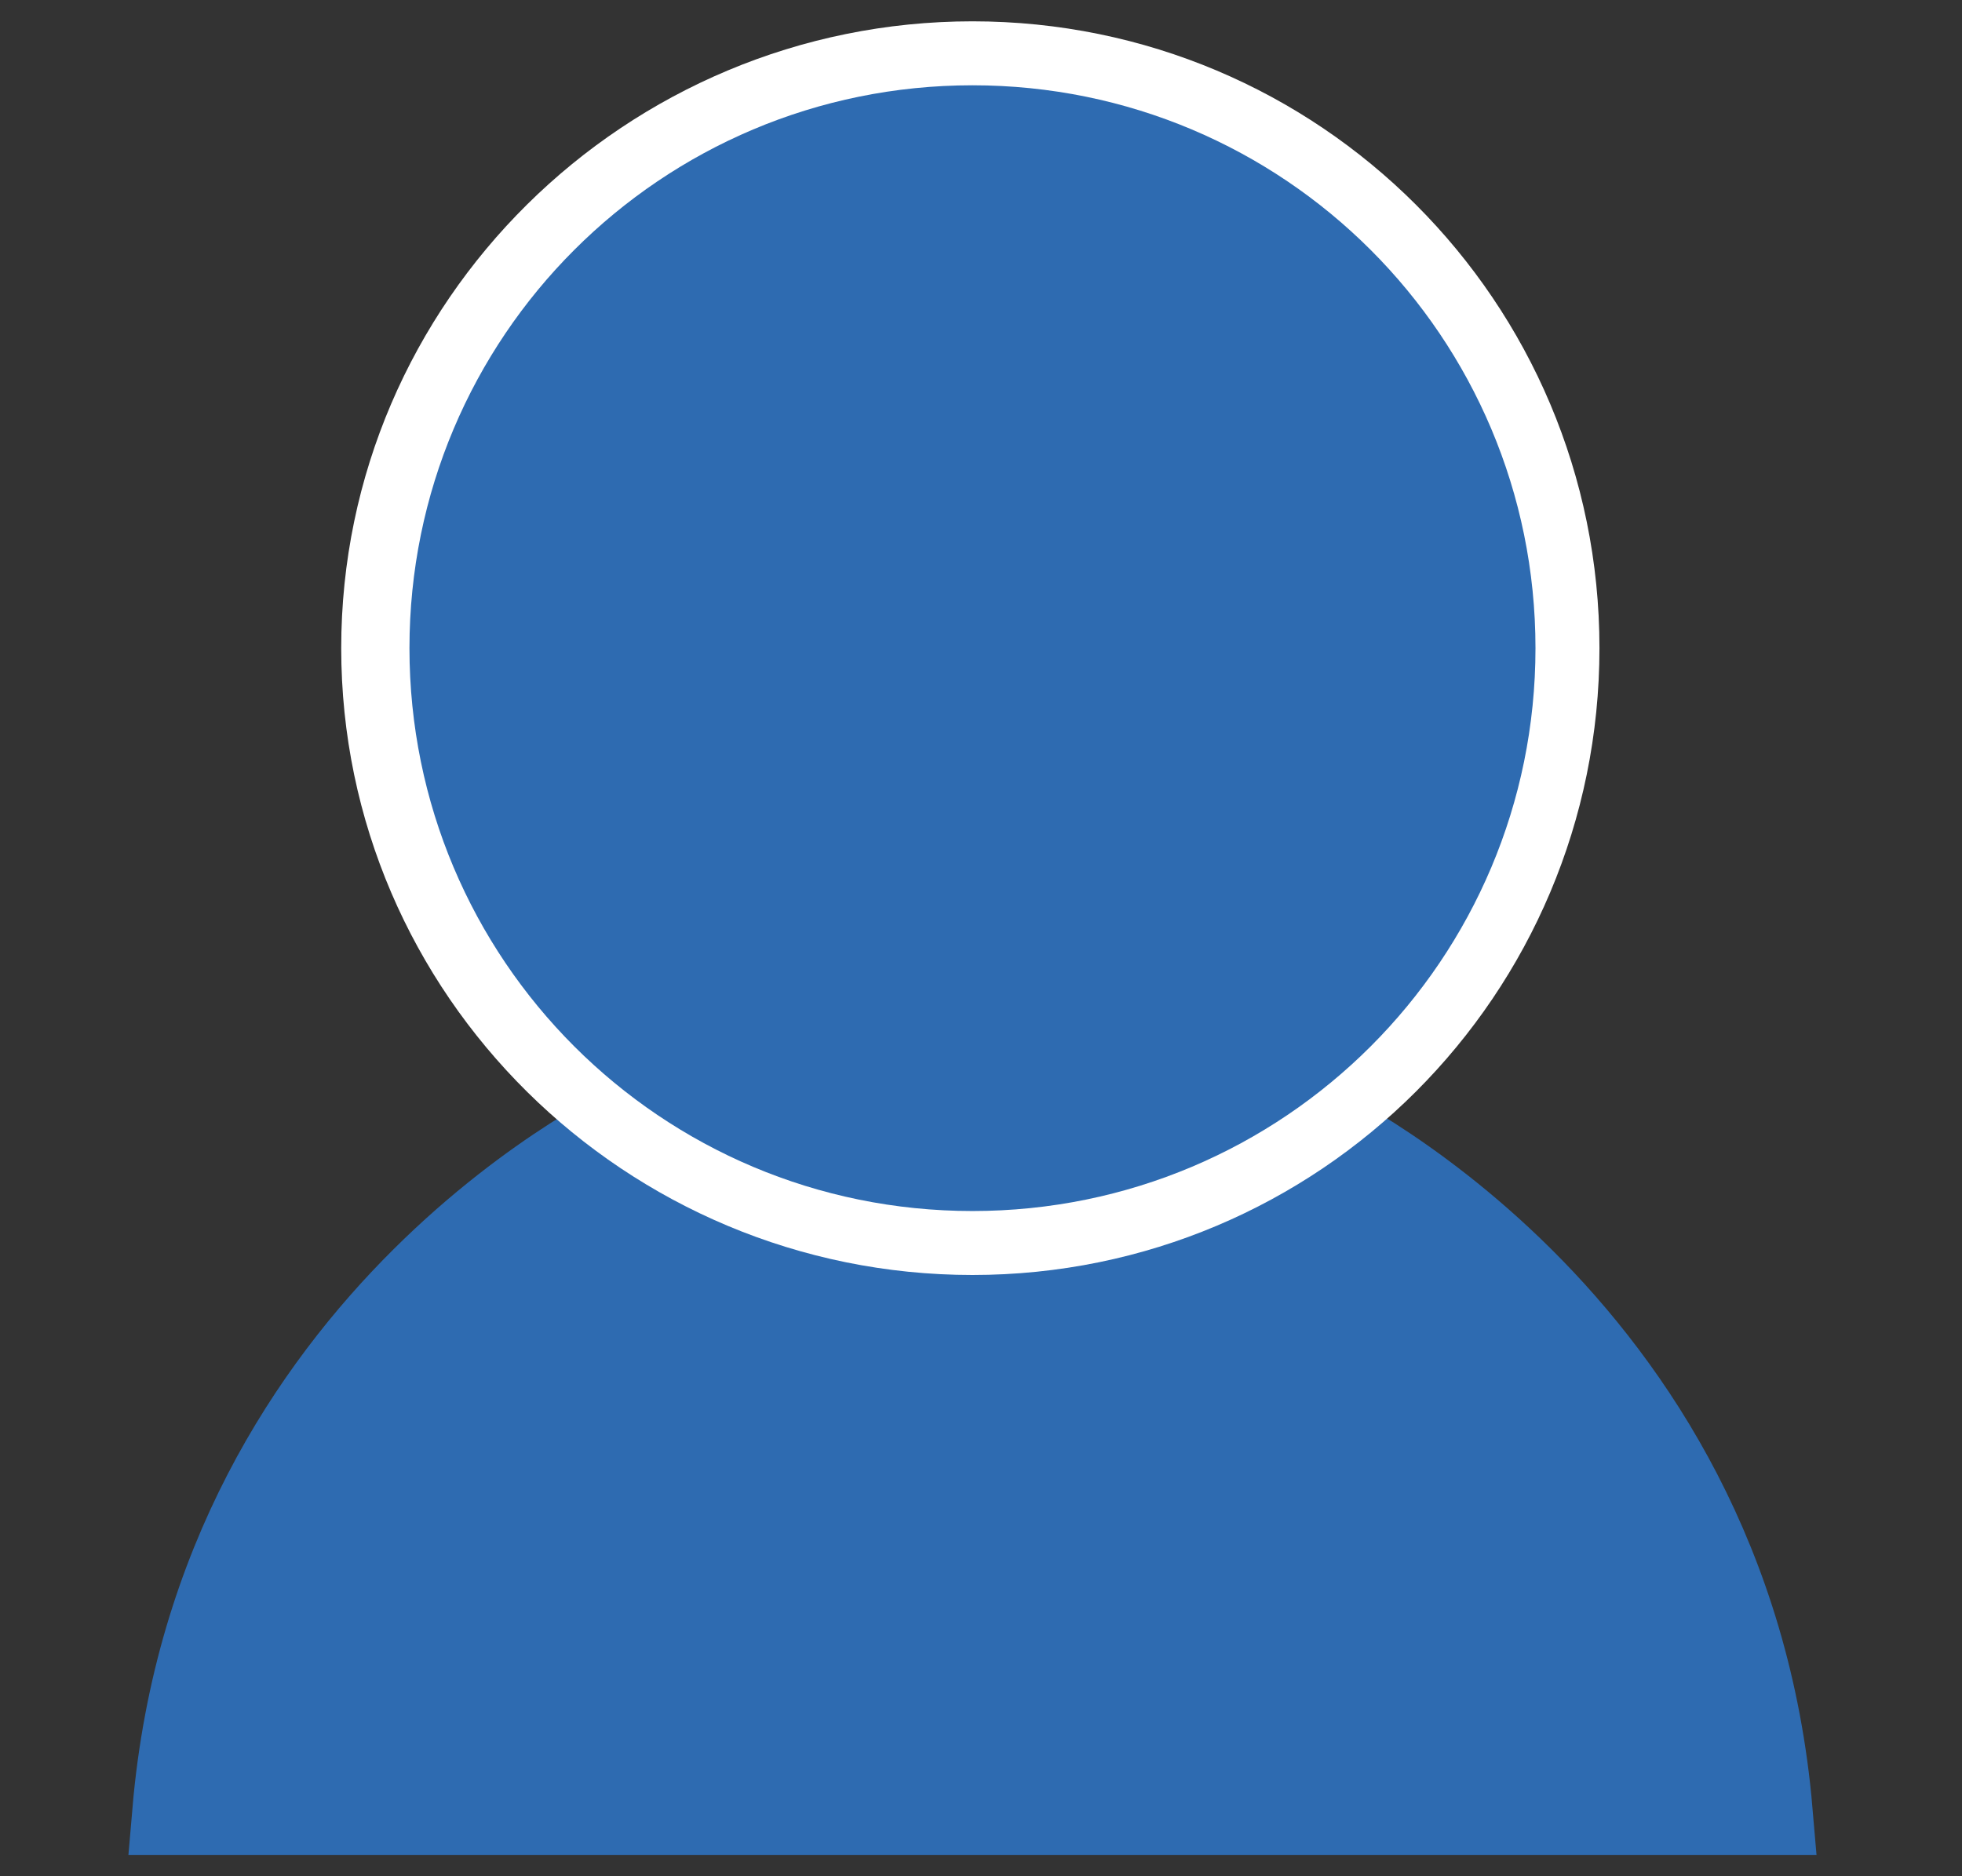 <?xml version="1.0" encoding="utf-8"?>
<!-- Generator: Adobe Illustrator 21.0.0, SVG Export Plug-In . SVG Version: 6.00 Build 0)  -->
<svg version="1.1" id="图层_1" xmlns="http://www.w3.org/2000/svg" xmlns:xlink="http://www.w3.org/1999/xlink" x="0px" y="0px"
	 viewBox="0 0 46 44" style="enable-background:new 0 0 46 44;" xml:space="preserve">
<rect x="0" y="0" width="46" height="44" fill="#333333" stroke="none"/>
<style type="text/css">
	.st0{fill:#2E6BB1;}
	.st1{fill:none;stroke:#2E6BB1;stroke-width:2;stroke-linecap:round;}
	.st2{fill:none;stroke:#FFFFFF;stroke-width:3;stroke-linecap:round;}
</style>
<title>Page 1 Copy 12</title>
<desc>Created with Sketch.</desc>
<g id="Page-1">
	<g id="_x31_.1首页-copy-3" transform="translate(-659, -2528)">
		<g id="Page-1-Copy-12" transform="translate(660, 2530)">
			<path id="Fill-5" class="st0" d="M40.5,40.5c-1-11.7-10.9-16.2-10.9-16.2H14c0,0-9.9,4.5-10.9,16.2H40.5z"/>
			<path id="Stroke-7" class="st1" d="M40.5,40.5c-1-11.7-10.9-16.2-10.9-16.2H14c0,0-9.9,4.5-10.9,16.2H40.5L40.5,40.5z"/>
			<path id="Stroke-3" class="st2" d="M35,13.2c0,7.3-5.9,13.2-13.2,13.2S8.5,20.5,8.5,13.2S14.5,0,21.8,0S35,5.9,35,13.2L35,13.2z"
				/>
			<path id="Fill-1" class="st0" d="M21.8,26.4c-7.3,0-13.2-5.9-13.2-13.2S14.5,0,21.8,0S35,5.9,35,13.2S29.1,26.4,21.8,26.4z"/>
		</g>
	</g>
</g>
</svg>
